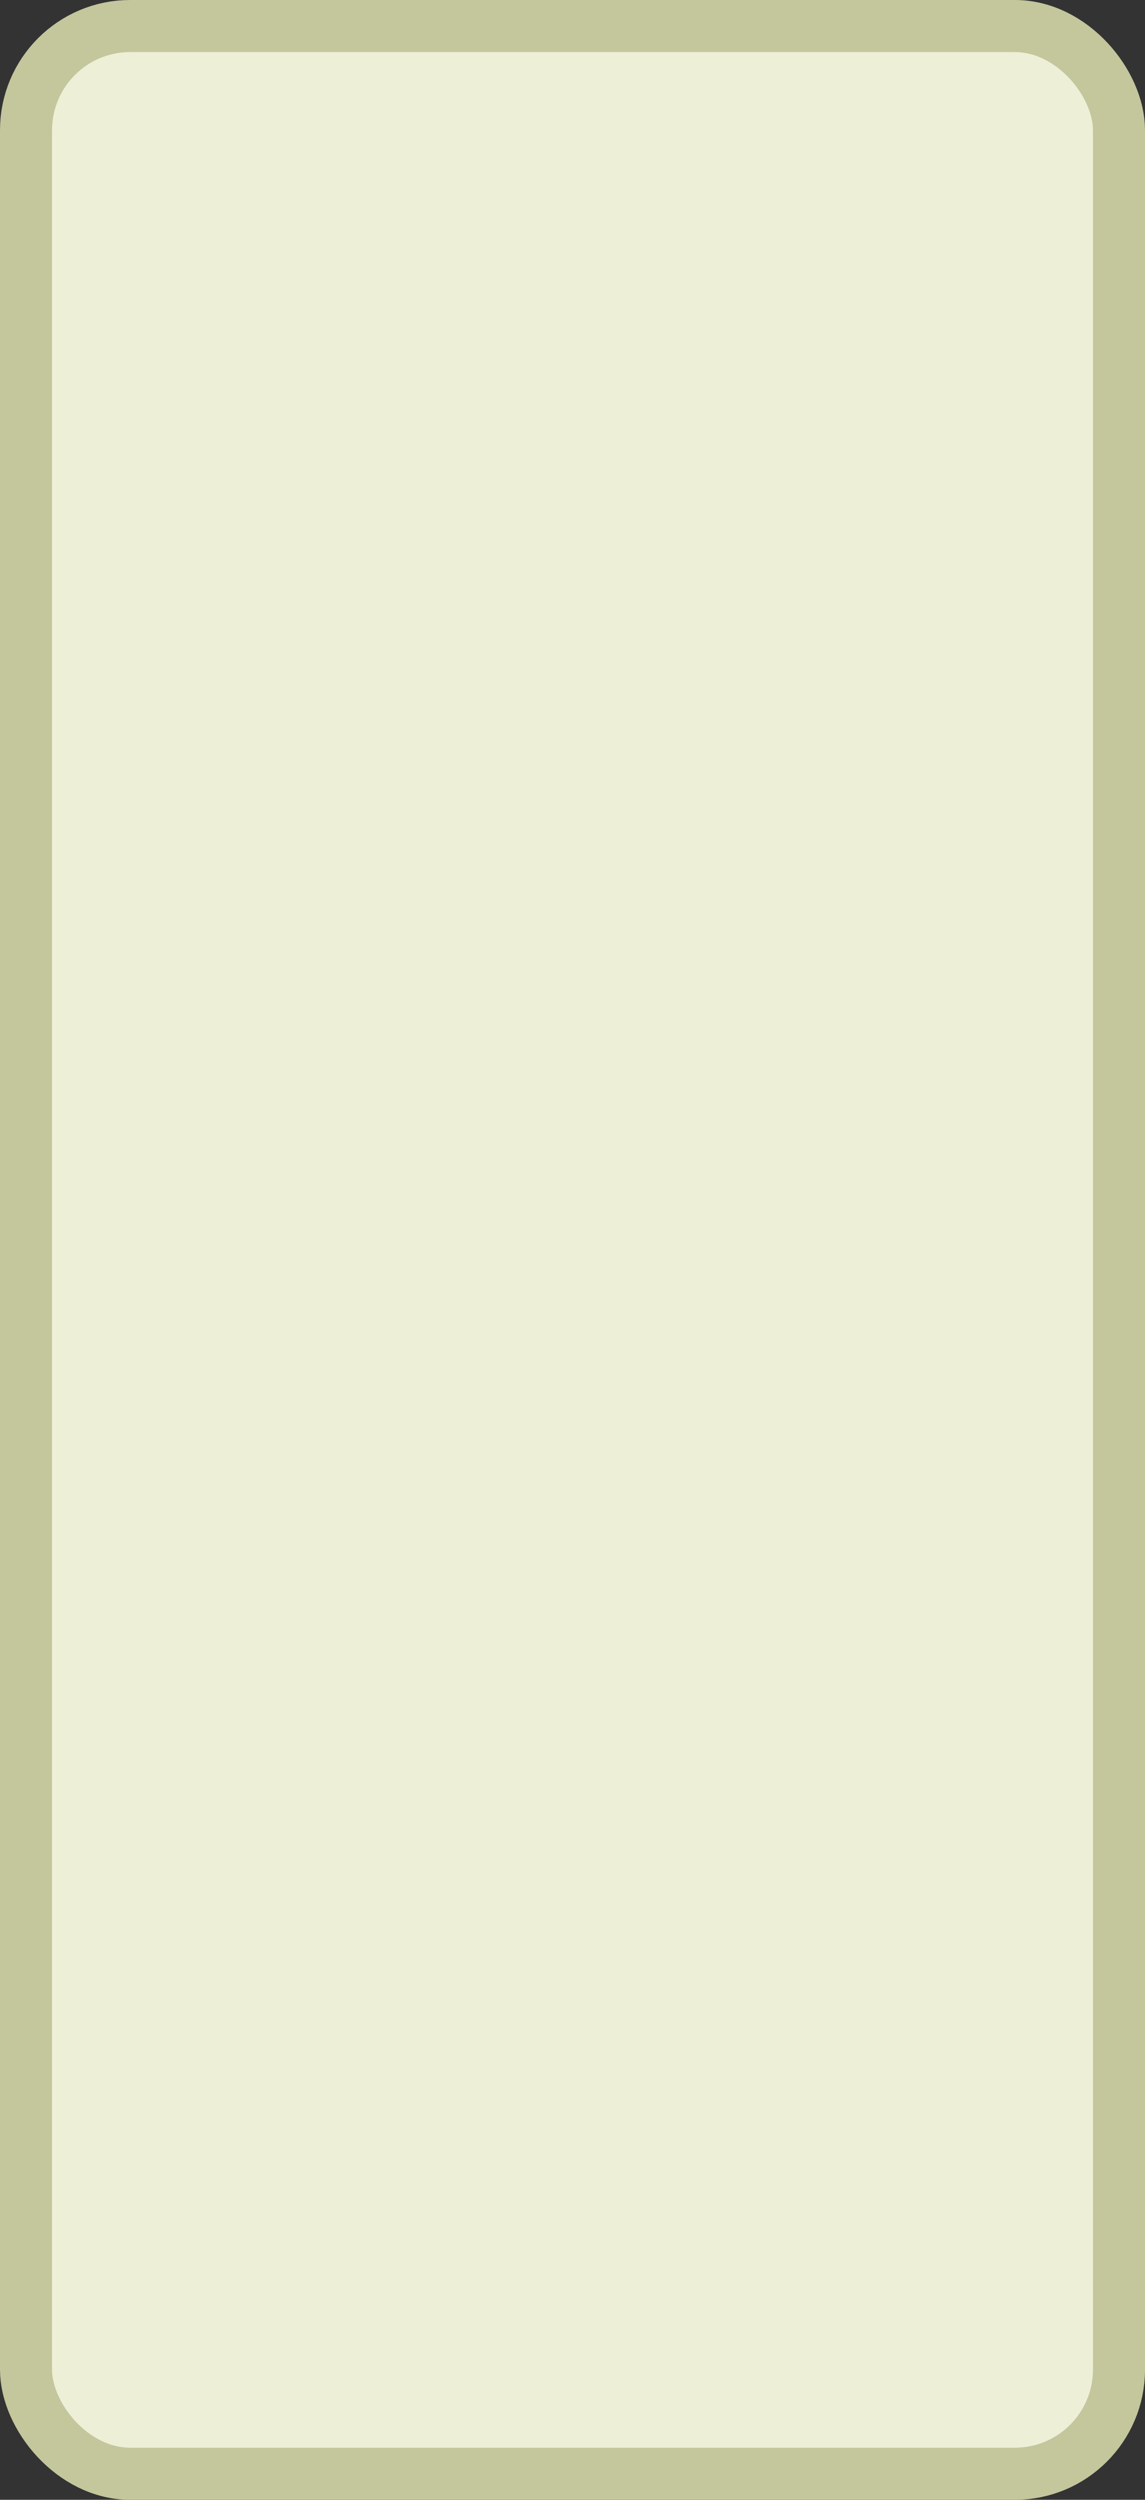 <?xml version='1.0' encoding='utf-8'?>
<svg xmlns="http://www.w3.org/2000/svg" width="100%" height="100%" viewBox="0 0 22.0 48.0">
  <rect x="0" y="0" width="22.0" height="48.0" fill="#333333" stroke="none"/>
  <rect x="0.5" y="0.5" width="21.0" height="47.0" rx="2" ry="2" id="shield" style="fill:#eeefd7;stroke:#c4c69c;stroke-width:1;"/>
</svg>
